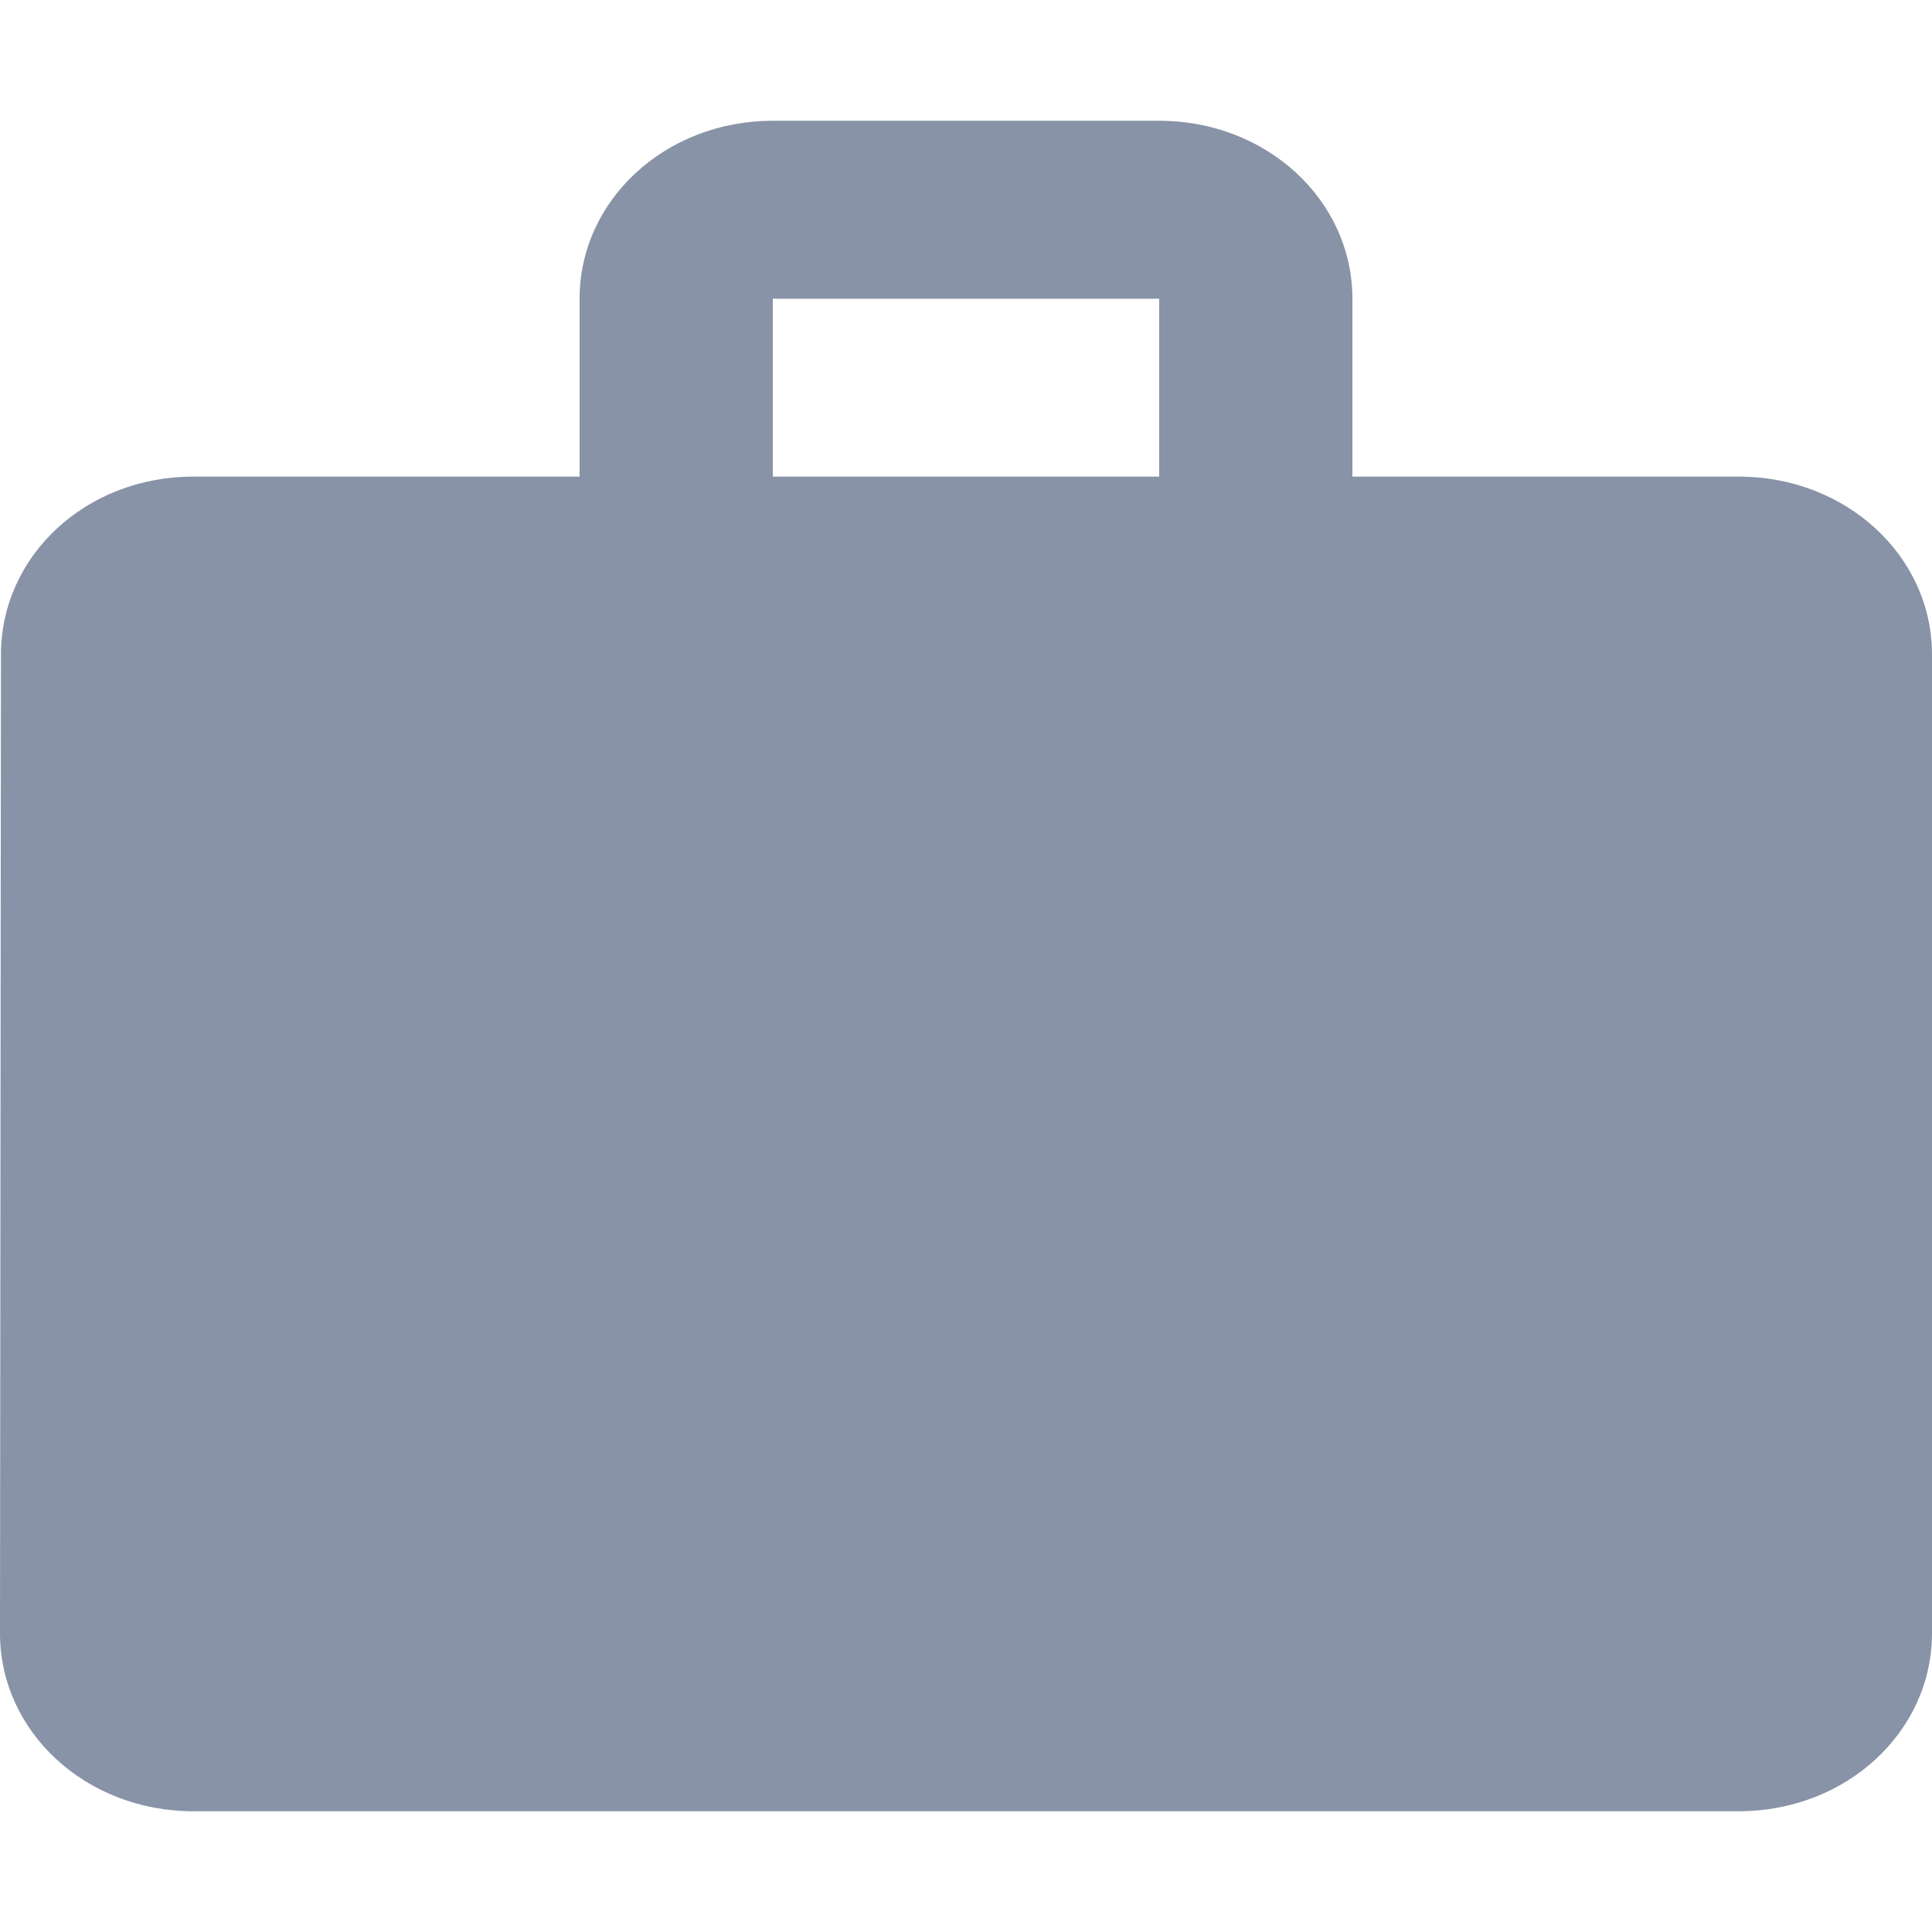 <svg width="16" height="16" viewBox="0 0 16 16" fill="none" xmlns="http://www.w3.org/2000/svg">
<path fill-rule="evenodd" clip-rule="evenodd" d="M14.4 3.947H11.2V2.474C11.2 1.656 10.488 1 9.6 1H6.4C5.512 1 4.8 1.656 4.8 2.474V3.947H1.6C0.712 3.947 0.008 4.603 0.008 5.421L0 13.526C0 14.344 0.712 15 1.6 15H14.4C15.288 15 16 14.344 16 13.526V5.421C16 4.603 15.288 3.947 14.4 3.947ZM9.6 3.947H6.4V2.474H9.6V3.947Z" fill="#8893A7"/>
</svg>
